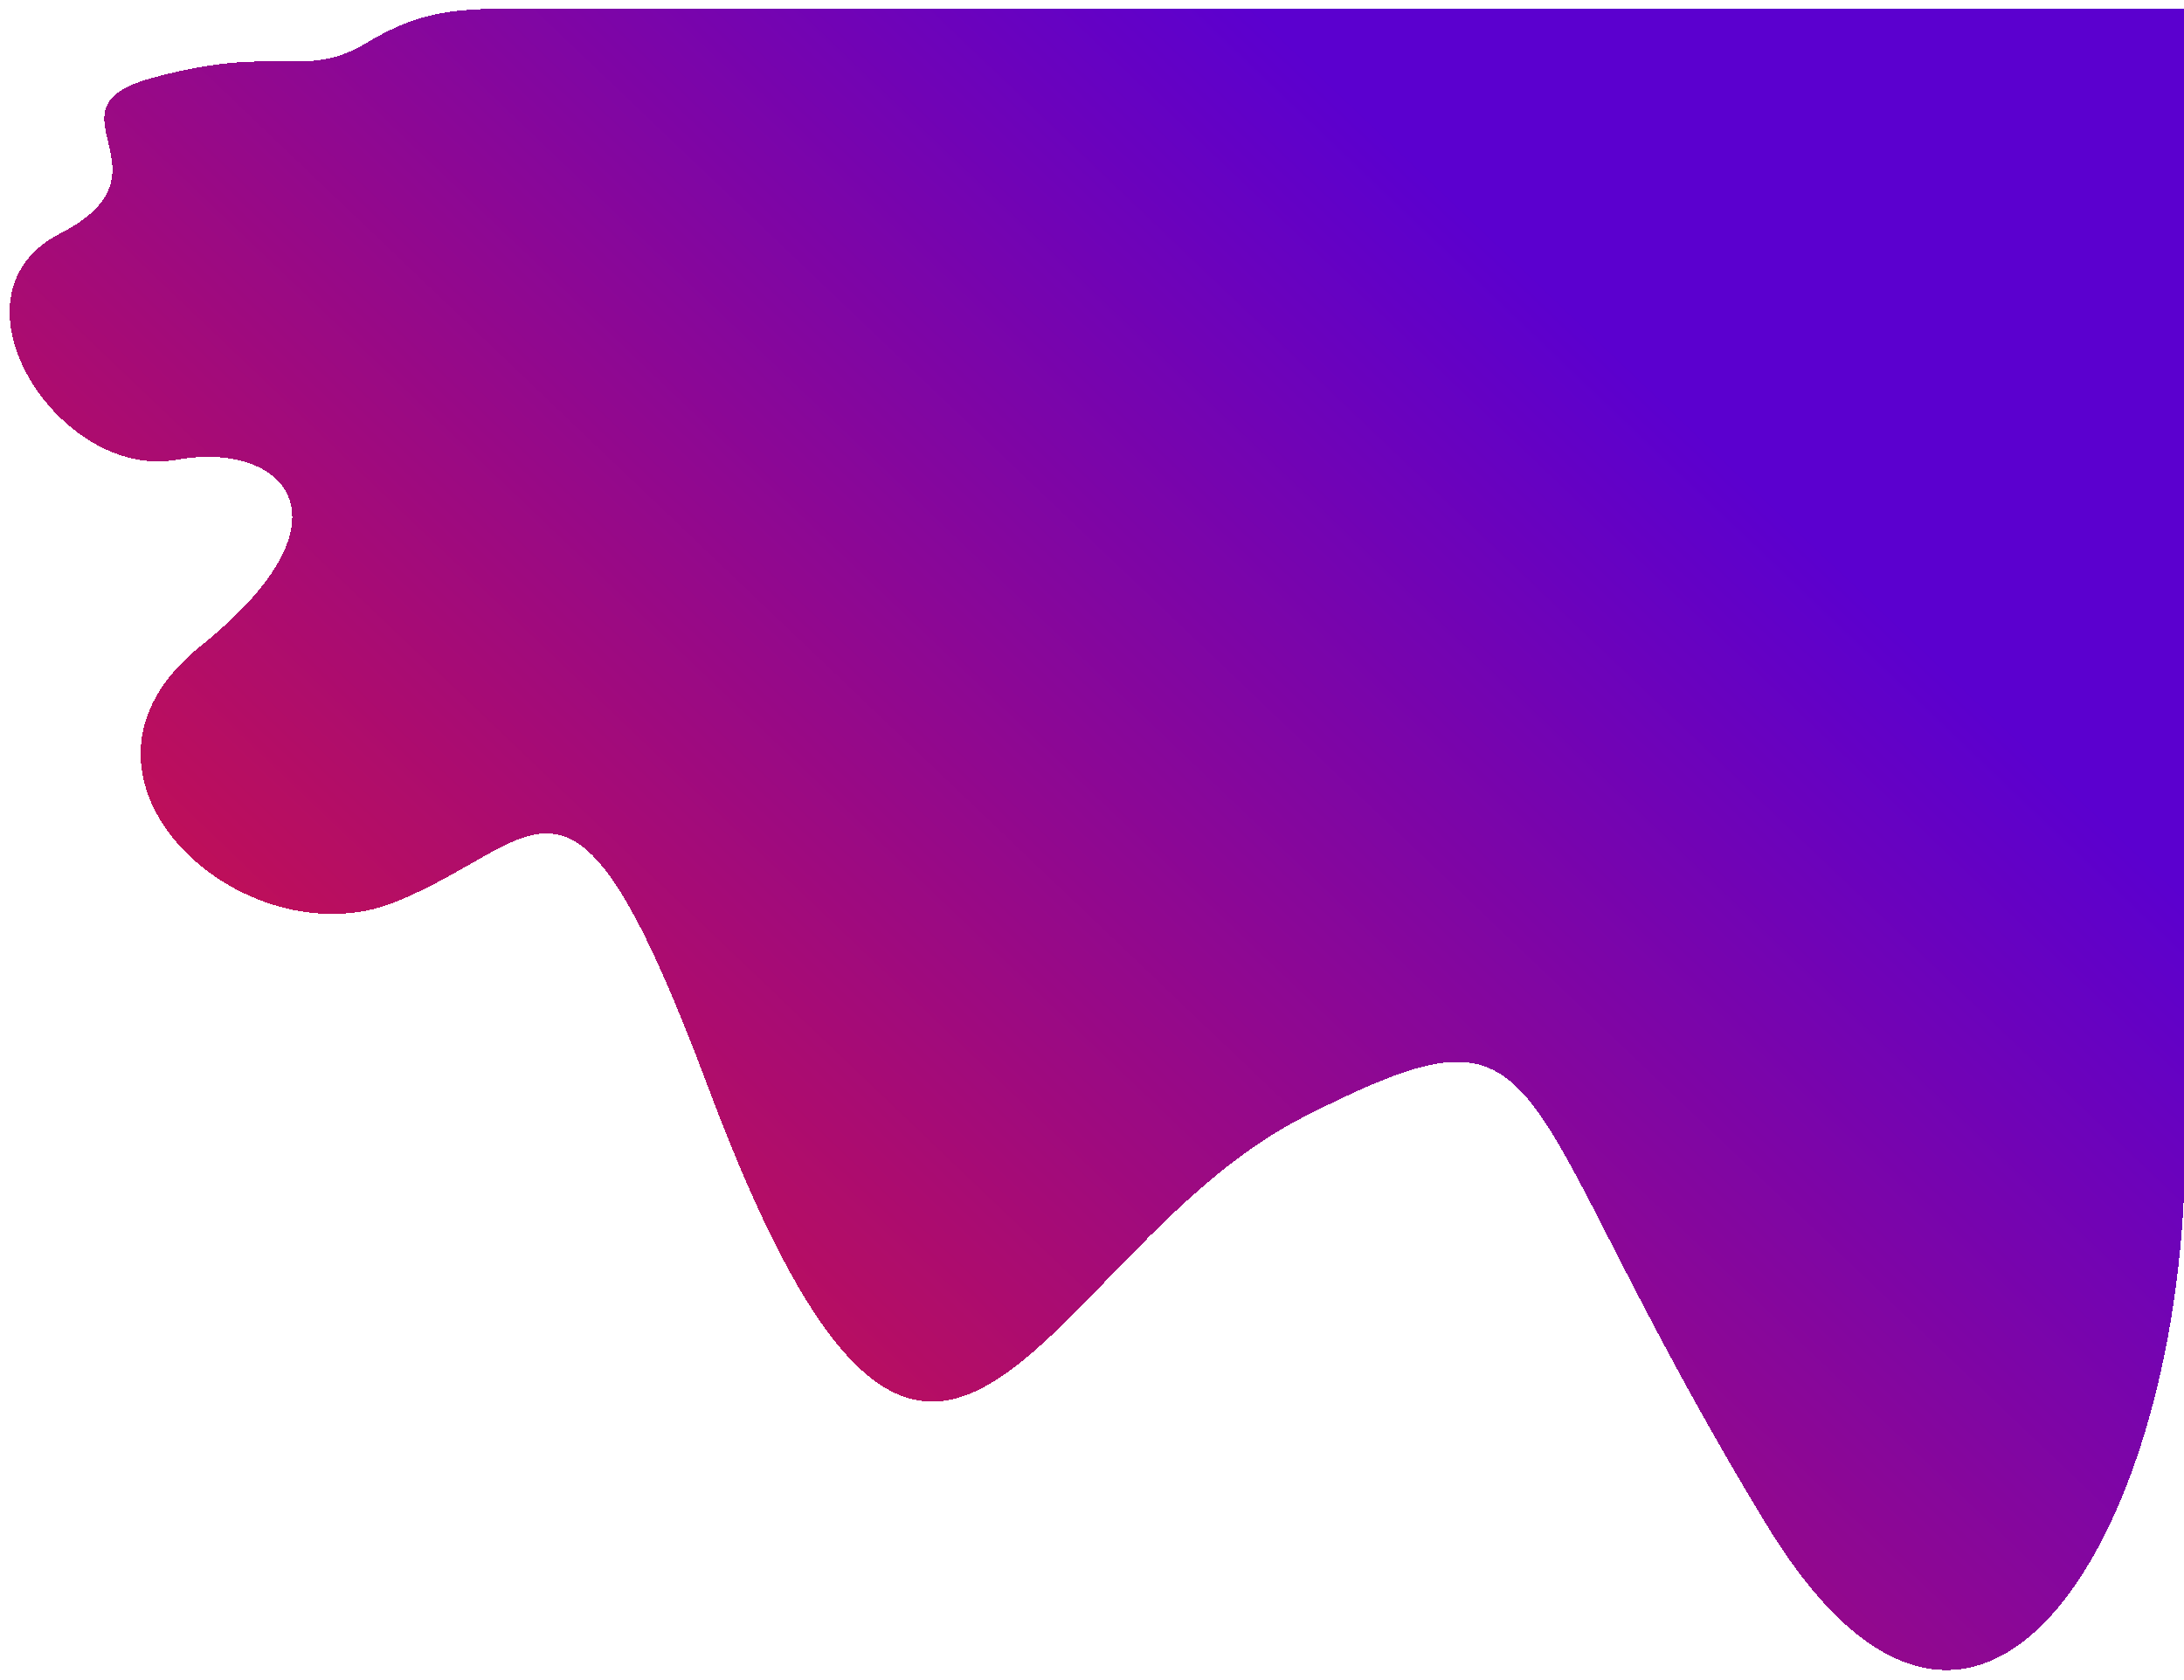 <svg width="1019" height="784" viewBox="0 0 1019 784" fill="none" xmlns="http://www.w3.org/2000/svg">
<g filter="url(#filter0_d_2_4)">
<path d="M1019.46 0H401.457H245.457C214.957 0 197.5 7.62939e-06 171 16C141.894 33.574 130 16 70.5 32.5C17.94 47.075 84.457 76 27.957 105C-28.543 134 27.957 220.5 82.5 210.5C130.739 201.656 169.5 236.5 93.5 297.5C17.5 358.5 113.5 445 184 417C254.5 389 266 331.5 330.5 503.5C437.562 789 484 580 608.5 517C730.646 455.191 698.5 500.5 824 707C924.4 872.2 1019.46 707 1019.46 532V0Z" fill="url(#paint0_linear_2_4)" shape-rendering="crispEdges"/>
</g>
<defs>
<filter id="filter0_d_2_4" x="0.504" y="0" width="1022.95" height="783.184" filterUnits="userSpaceOnUse" color-interpolation-filters="sRGB">
<feFlood flood-opacity="0" result="BackgroundImageFix"/>
<feColorMatrix in="SourceAlpha" type="matrix" values="0 0 0 0 0 0 0 0 0 0 0 0 0 0 0 0 0 0 127 0" result="hardAlpha"/>
<feOffset dy="4"/>
<feGaussianBlur stdDeviation="2"/>
<feComposite in2="hardAlpha" operator="out"/>
<feColorMatrix type="matrix" values="0 0 0 0 0 0 0 0 0 0 0 0 0 0 0 0 0 0 0.25 0"/>
<feBlend mode="normal" in2="BackgroundImageFix" result="effect1_dropShadow_2_4"/>
<feBlend mode="normal" in="SourceGraphic" in2="effect1_dropShadow_2_4" result="shape"/>
</filter>
<linearGradient id="paint0_linear_2_4" x1="1019" y1="-0" x2="101" y2="963.5" gradientUnits="userSpaceOnUse">
<stop offset="0.224" stop-color="#5B00CF"/>
<stop offset="0.766" stop-color="#CC1149"/>
<stop offset="1" stop-color="#FF00C7" stop-opacity="0"/>
<stop offset="1" stop-color="#F723C8" stop-opacity="0"/>
</linearGradient>
</defs>
</svg>
